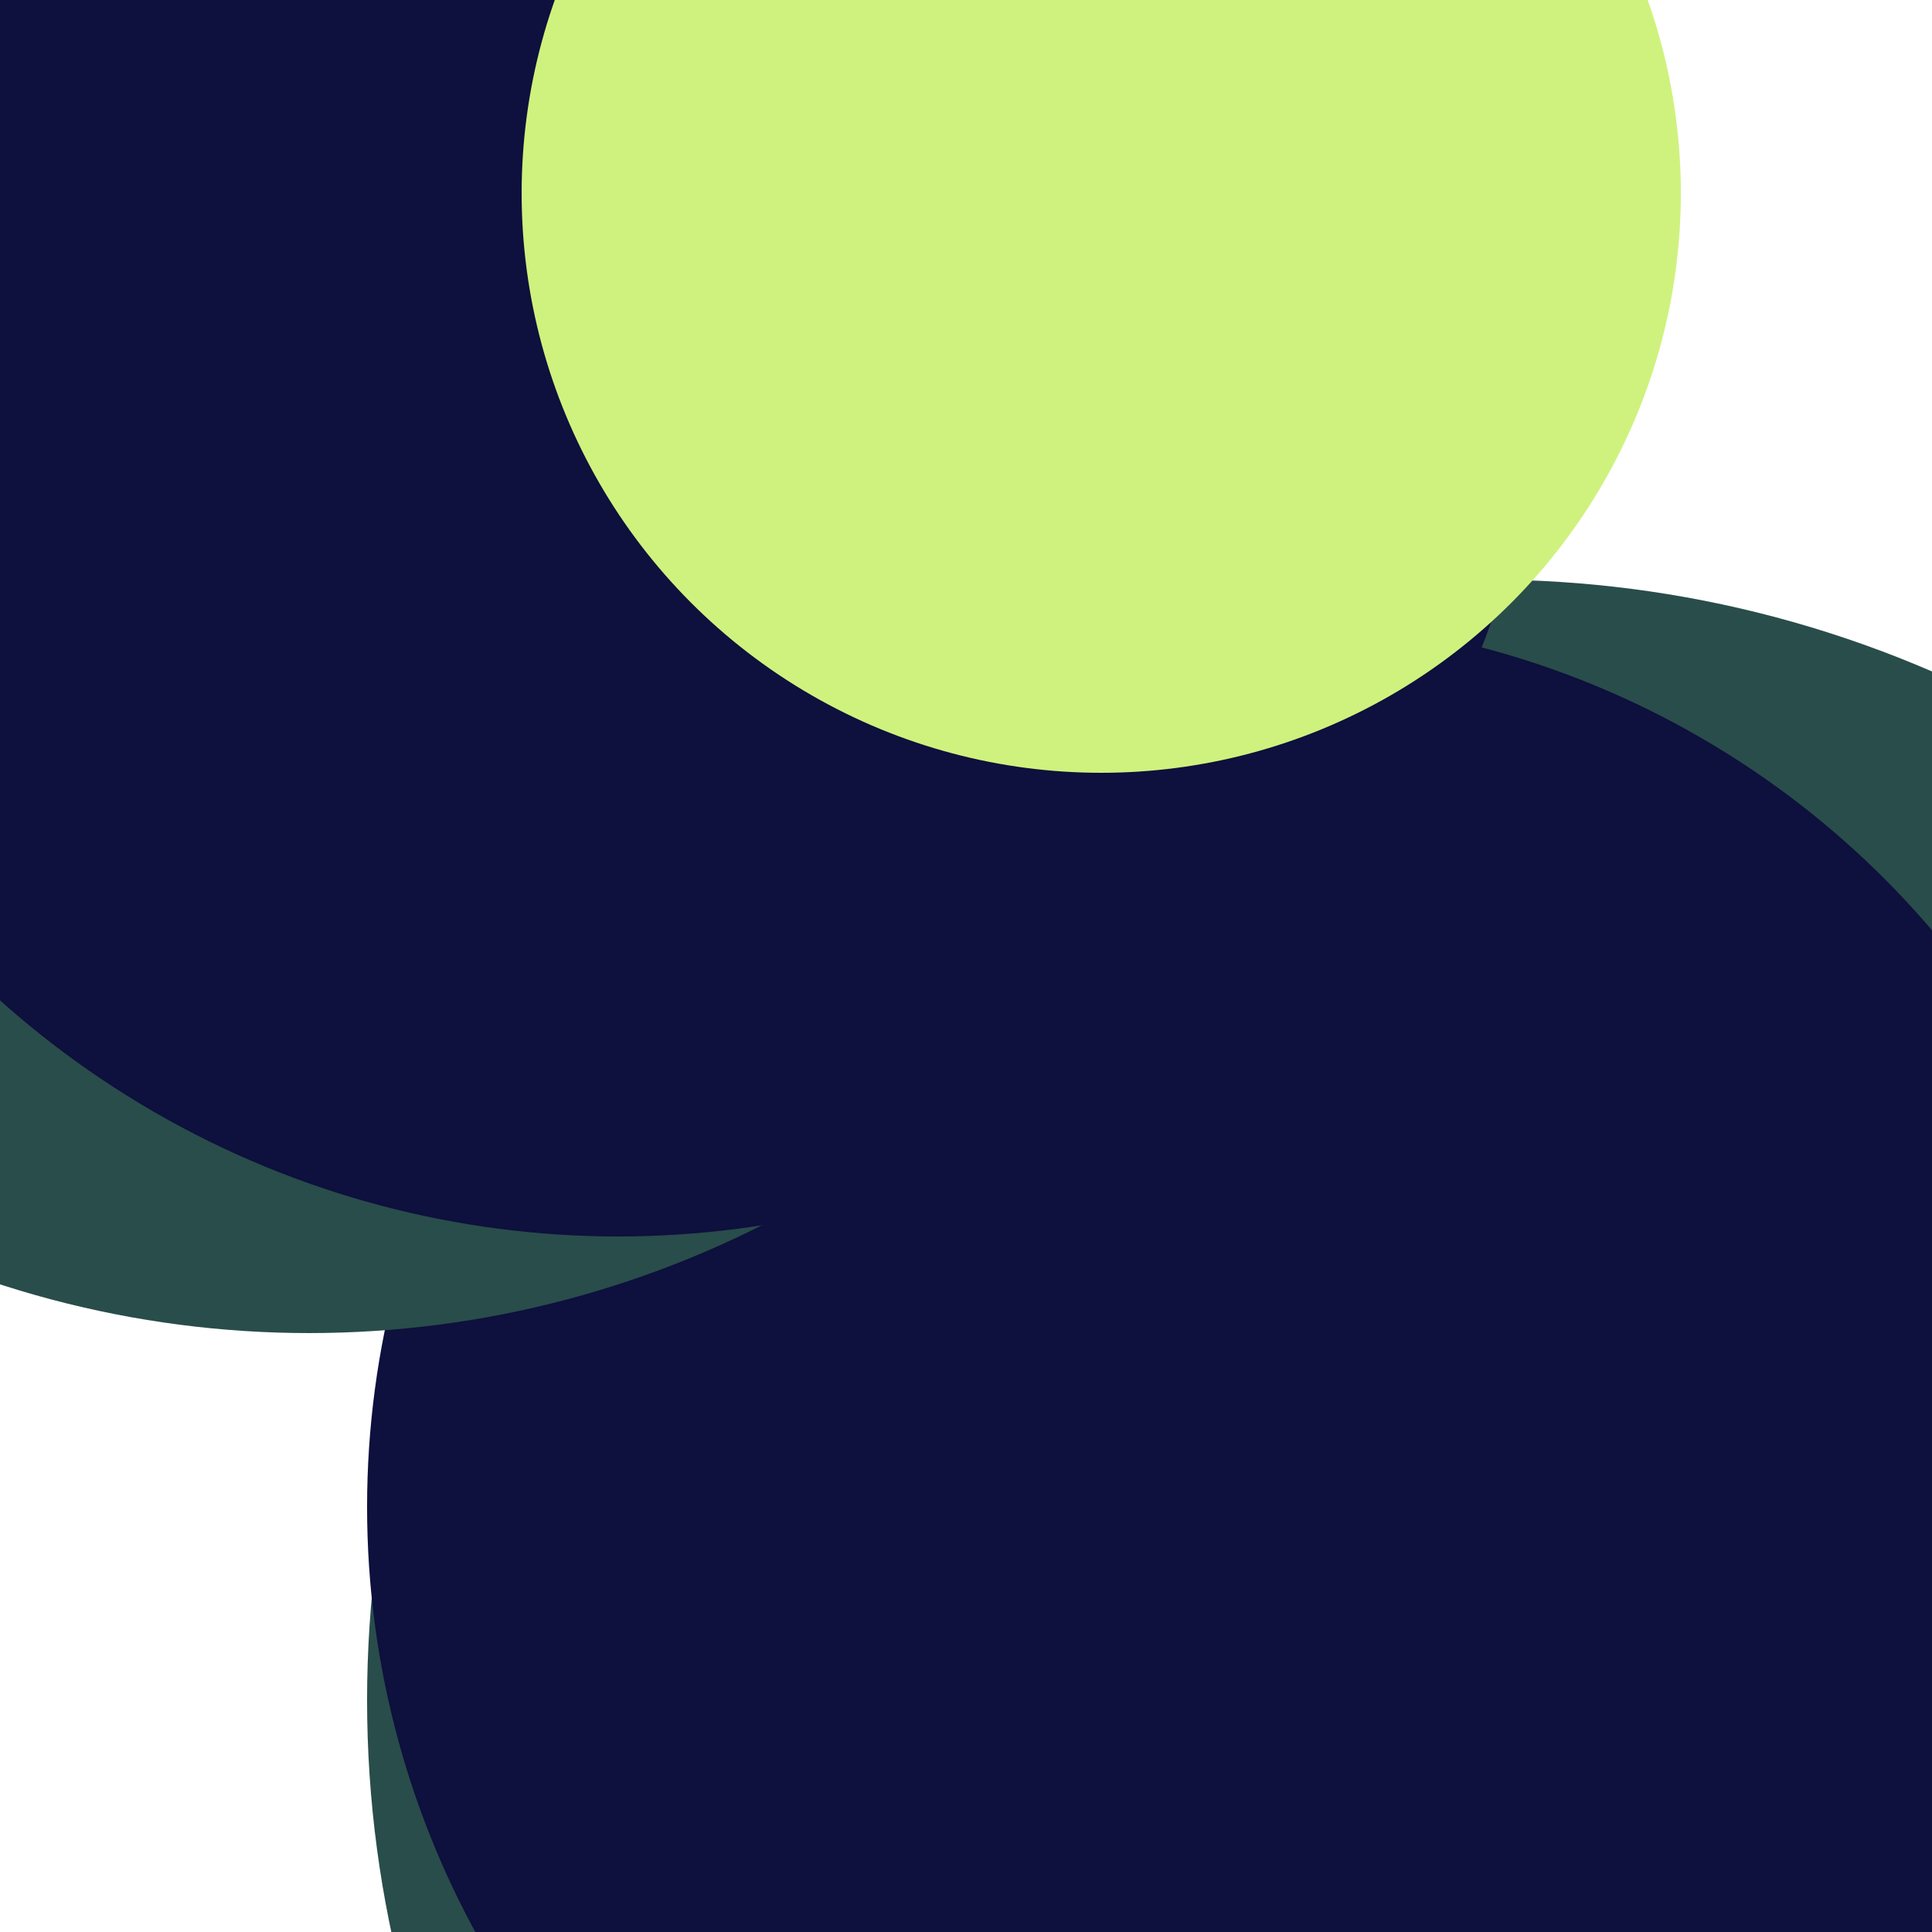 <svg xmlns="http://www.w3.org/2000/svg" preserveAspectRatio="xMinYMin meet" viewBox="0 0 777 777"><defs><filter id="f0" width="300%" height="300%" x="-100%" y="-100%"><feGaussianBlur in="SourceGraphic" stdDeviation="129"/></filter><filter id="f1" width="300%" height="300%" x="-100%" y="-100%"><feGaussianBlur in="SourceGraphic" stdDeviation="700"/></filter></defs><rect width="100%" height="100%" fill="#fff" /><circle cx="56%" cy="59%" r="18%" filter="url(#f1)" fill="#0e103d"></circle><circle cx="47%" cy="79%" r="16%" filter="url(#f1)" fill="#01fdf6"></circle><circle cx="77%" cy="88%" r="58%" filter="url(#f0)" fill="#294d4a"></circle><circle cx="65%" cy="78%" r="46%" filter="url(#f0)" fill="#0e103d"></circle><circle cx="16%" cy="17%" r="52%" filter="url(#f0)" fill="#294d4a"></circle><circle cx="10%" cy="21%" r="21%" filter="url(#f0)" fill="#0e103d"></circle><circle cx="32%" cy="16%" r="48%" filter="url(#f0)" fill="#0e103d"></circle><circle cx="57%" cy="10%" r="30%" filter="url(#f0)" fill="#cff27e"></circle></svg>